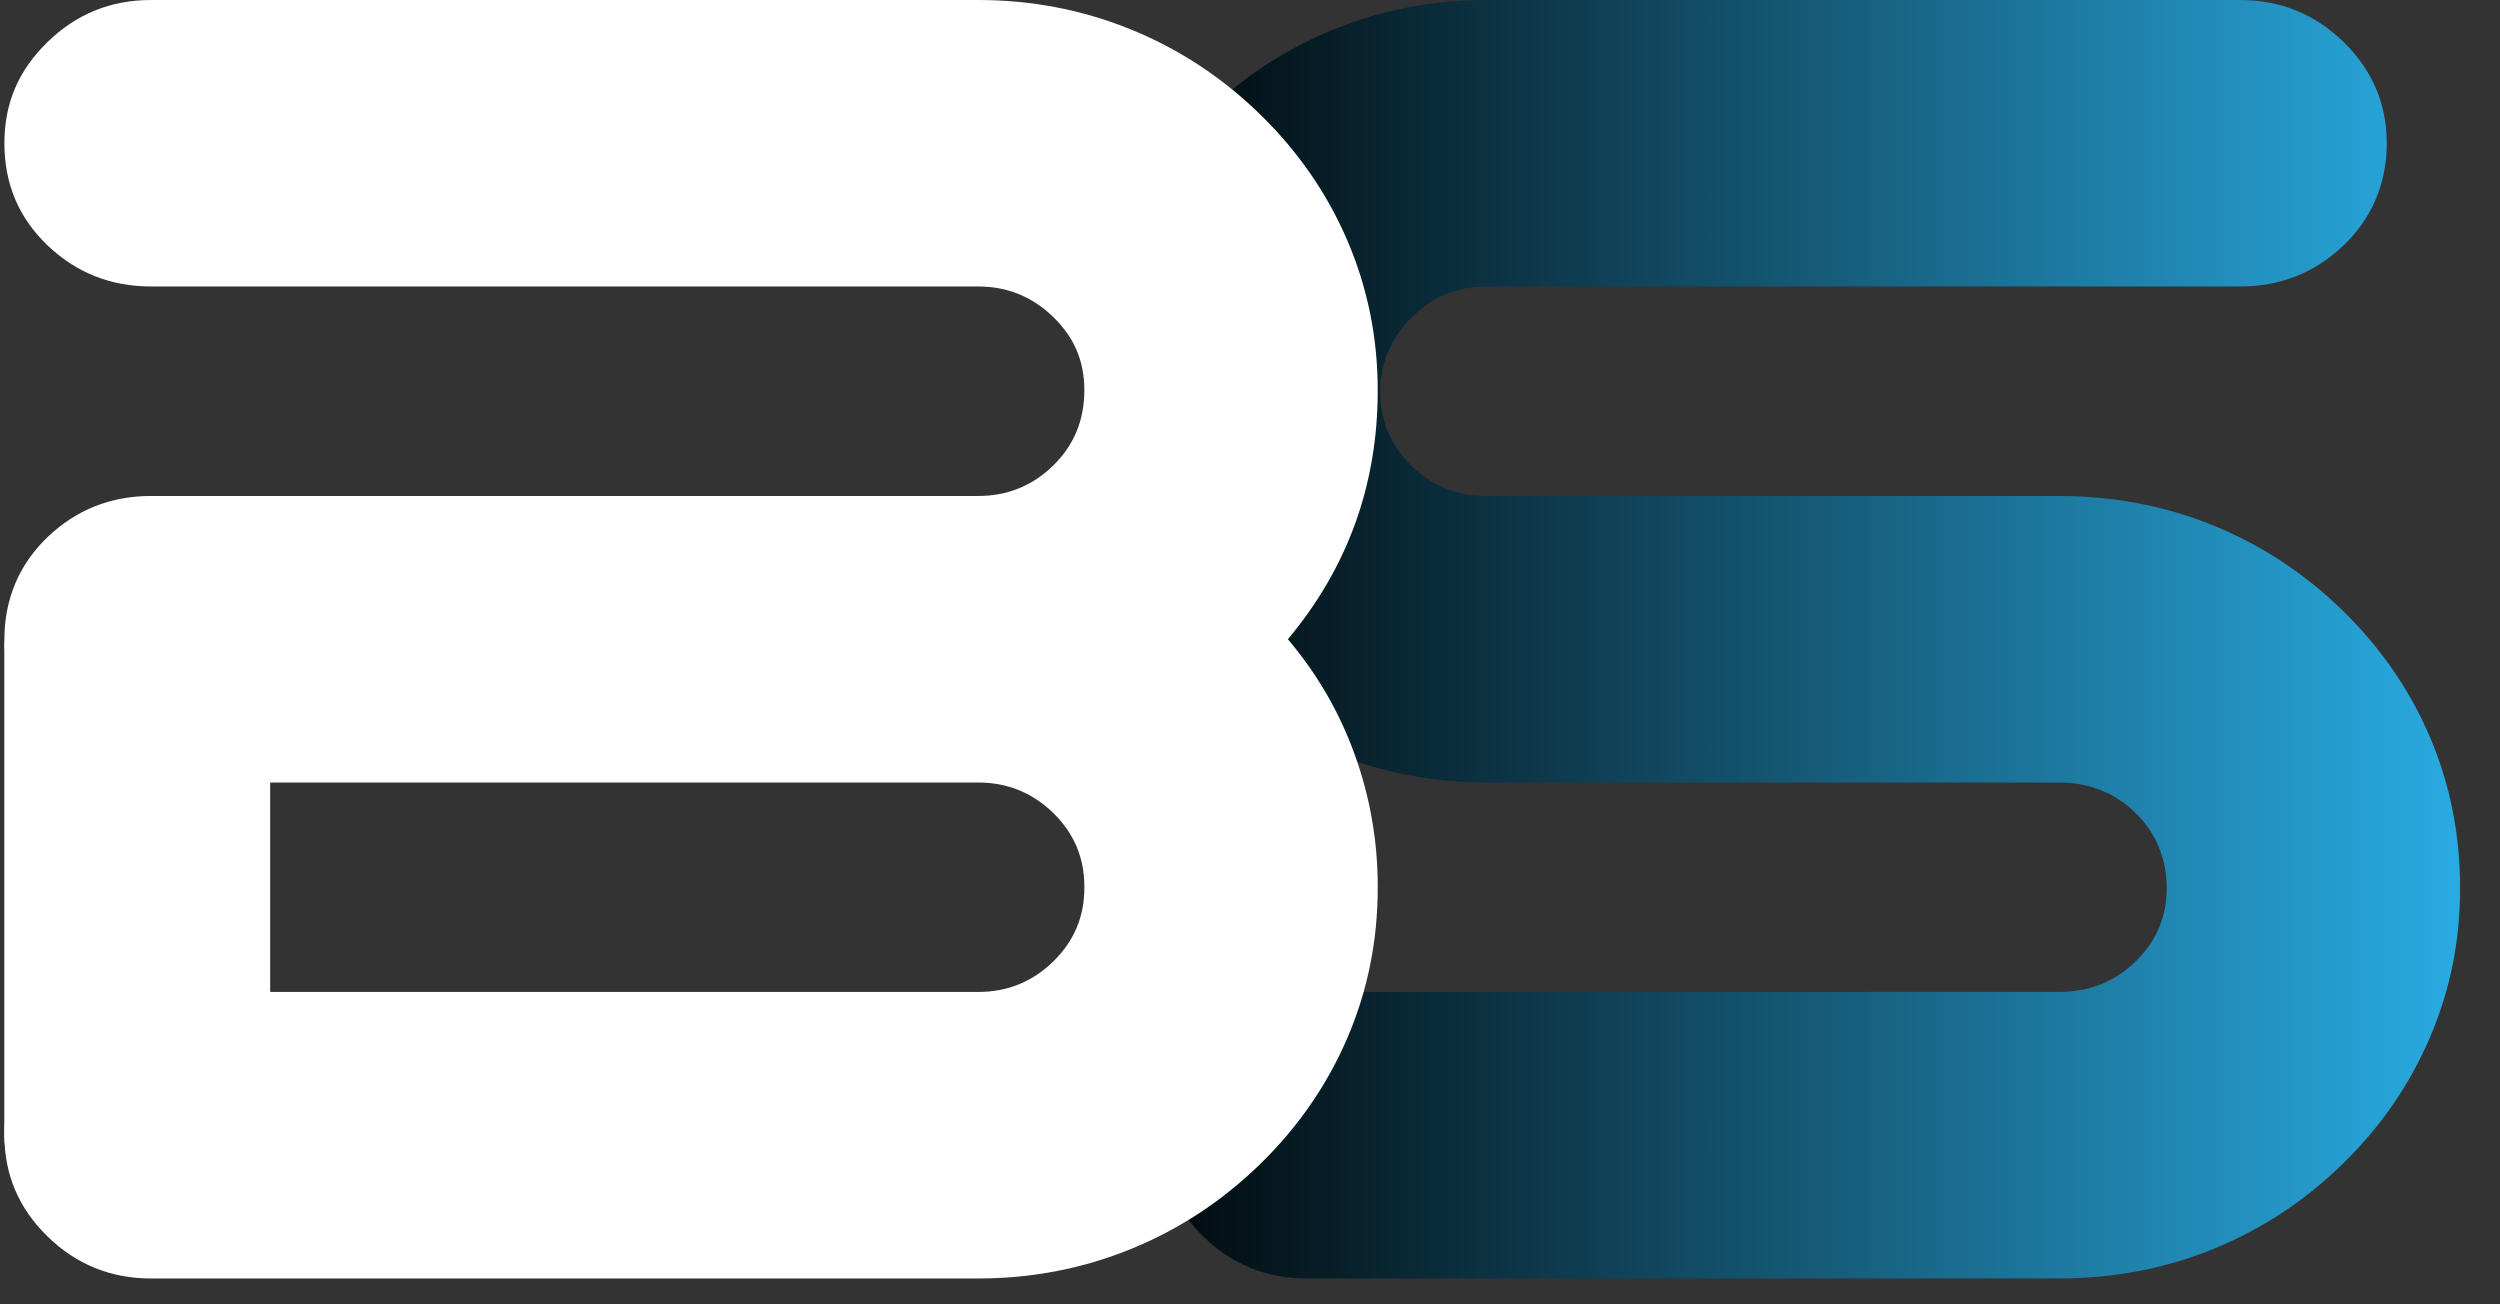 <svg width="46" height="24" viewBox="0 0 46 24" fill="none" xmlns="http://www.w3.org/2000/svg">
<rect x="0" y="0" width="46" height="24" fill="#333333" stroke="none"/>
<path d="M40.728 9.67C41.616 10.032 42.409 10.554 43.106 11.235C43.803 11.916 44.338 12.69 44.709 13.557C45.08 14.425 45.266 15.353 45.266 16.341C45.266 17.33 45.08 18.225 44.709 19.093C44.338 19.96 43.803 20.735 43.106 21.415C42.41 22.096 41.616 22.618 40.728 22.98C39.839 23.343 38.889 23.524 37.877 23.524H24.045C23.303 23.524 22.667 23.266 22.139 22.75C21.61 22.234 21.346 21.613 21.346 20.888C21.346 20.163 21.61 19.543 22.139 19.027C22.668 18.51 23.303 18.252 24.045 18.252H37.877C38.439 18.252 38.912 18.066 39.294 17.692C39.677 17.319 39.868 16.869 39.868 16.341C39.868 15.814 39.676 15.331 39.294 14.958C38.912 14.585 38.439 14.398 37.877 14.398H27.351C26.361 14.398 25.422 14.216 24.534 13.854C23.646 13.492 22.853 12.97 22.156 12.289C21.458 11.608 20.924 10.834 20.553 9.966C20.182 9.099 19.997 8.182 19.997 7.215C19.997 6.249 20.182 5.304 20.553 4.448C20.924 3.591 21.458 2.812 22.156 2.109C22.853 1.428 23.646 0.906 24.534 0.544C25.422 0.181 26.361 0 27.351 0H41.217C41.959 0 42.594 0.258 43.123 0.774C43.652 1.291 43.916 1.911 43.916 2.636C43.916 3.361 43.652 4.009 43.123 4.514C42.594 5.019 41.959 5.271 41.217 5.271H27.351C26.811 5.271 26.35 5.464 25.968 5.848C25.585 6.233 25.395 6.688 25.395 7.215C25.395 7.742 25.585 8.193 25.968 8.566C26.35 8.94 26.811 9.126 27.351 9.126H37.877C38.889 9.126 39.839 9.307 40.728 9.67Z" fill="url(#paint0_linear_564_4766)"/>
<path d="M23.191 2.109C23.888 2.79 24.422 3.564 24.794 4.431C25.165 5.299 25.35 6.216 25.35 7.182C25.35 8.918 24.799 10.444 23.697 11.762C24.237 12.399 24.647 13.107 24.928 13.887C25.209 14.667 25.35 15.474 25.35 16.308V16.341C25.35 17.308 25.165 18.225 24.794 19.093C24.422 19.96 23.888 20.735 23.191 21.415C22.494 22.096 21.701 22.618 20.813 22.98C19.924 23.343 18.985 23.524 17.996 23.524H2.78C2.038 23.524 1.402 23.266 0.874 22.75C0.345 22.234 0.081 21.613 0.081 20.888C0.081 20.163 0.345 19.543 0.874 19.027C1.403 18.51 2.038 18.252 2.78 18.252H17.996C18.535 18.252 18.996 18.066 19.379 17.692C19.761 17.319 19.952 16.869 19.952 16.341V16.308C19.952 15.781 19.761 15.331 19.379 14.958C18.996 14.585 18.535 14.398 17.996 14.398H2.78C2.038 14.398 1.402 14.14 0.874 13.623C0.345 13.107 0.081 12.487 0.081 11.762C0.081 11.037 0.345 10.389 0.874 9.884C1.402 9.379 2.038 9.126 2.78 9.126H17.996C18.535 9.126 18.996 8.94 19.379 8.566C19.761 8.192 19.952 7.732 19.952 7.182C19.952 6.633 19.761 6.205 19.379 5.832C18.996 5.459 18.535 5.271 17.996 5.271H2.78C2.038 5.271 1.402 5.019 0.874 4.514C0.345 4.009 0.081 3.383 0.081 2.636C0.081 1.888 0.345 1.291 0.874 0.774C1.403 0.258 2.038 0 2.78 0H17.996C18.985 0 19.924 0.181 20.813 0.544C21.701 0.906 22.493 1.428 23.191 2.109Z" fill="white"/>
<path d="M4.161 11.104H0.889C0.442 11.104 0.079 11.458 0.079 11.895V20.914C0.079 21.35 0.442 21.704 0.889 21.704H4.161C4.608 21.704 4.971 21.35 4.971 20.914V11.895C4.971 11.458 4.608 11.104 4.161 11.104Z" fill="white"/>
<defs>
<linearGradient id="paint0_linear_564_4766" x1="19.997" y1="11.762" x2="45.266" y2="11.762" gradientUnits="userSpaceOnUse">
<stop/>
<stop offset="1" stop-color="#29ABE2"/>
<stop offset="1" stop-color="#29ABE2"/>
</linearGradient>
</defs>
</svg>
